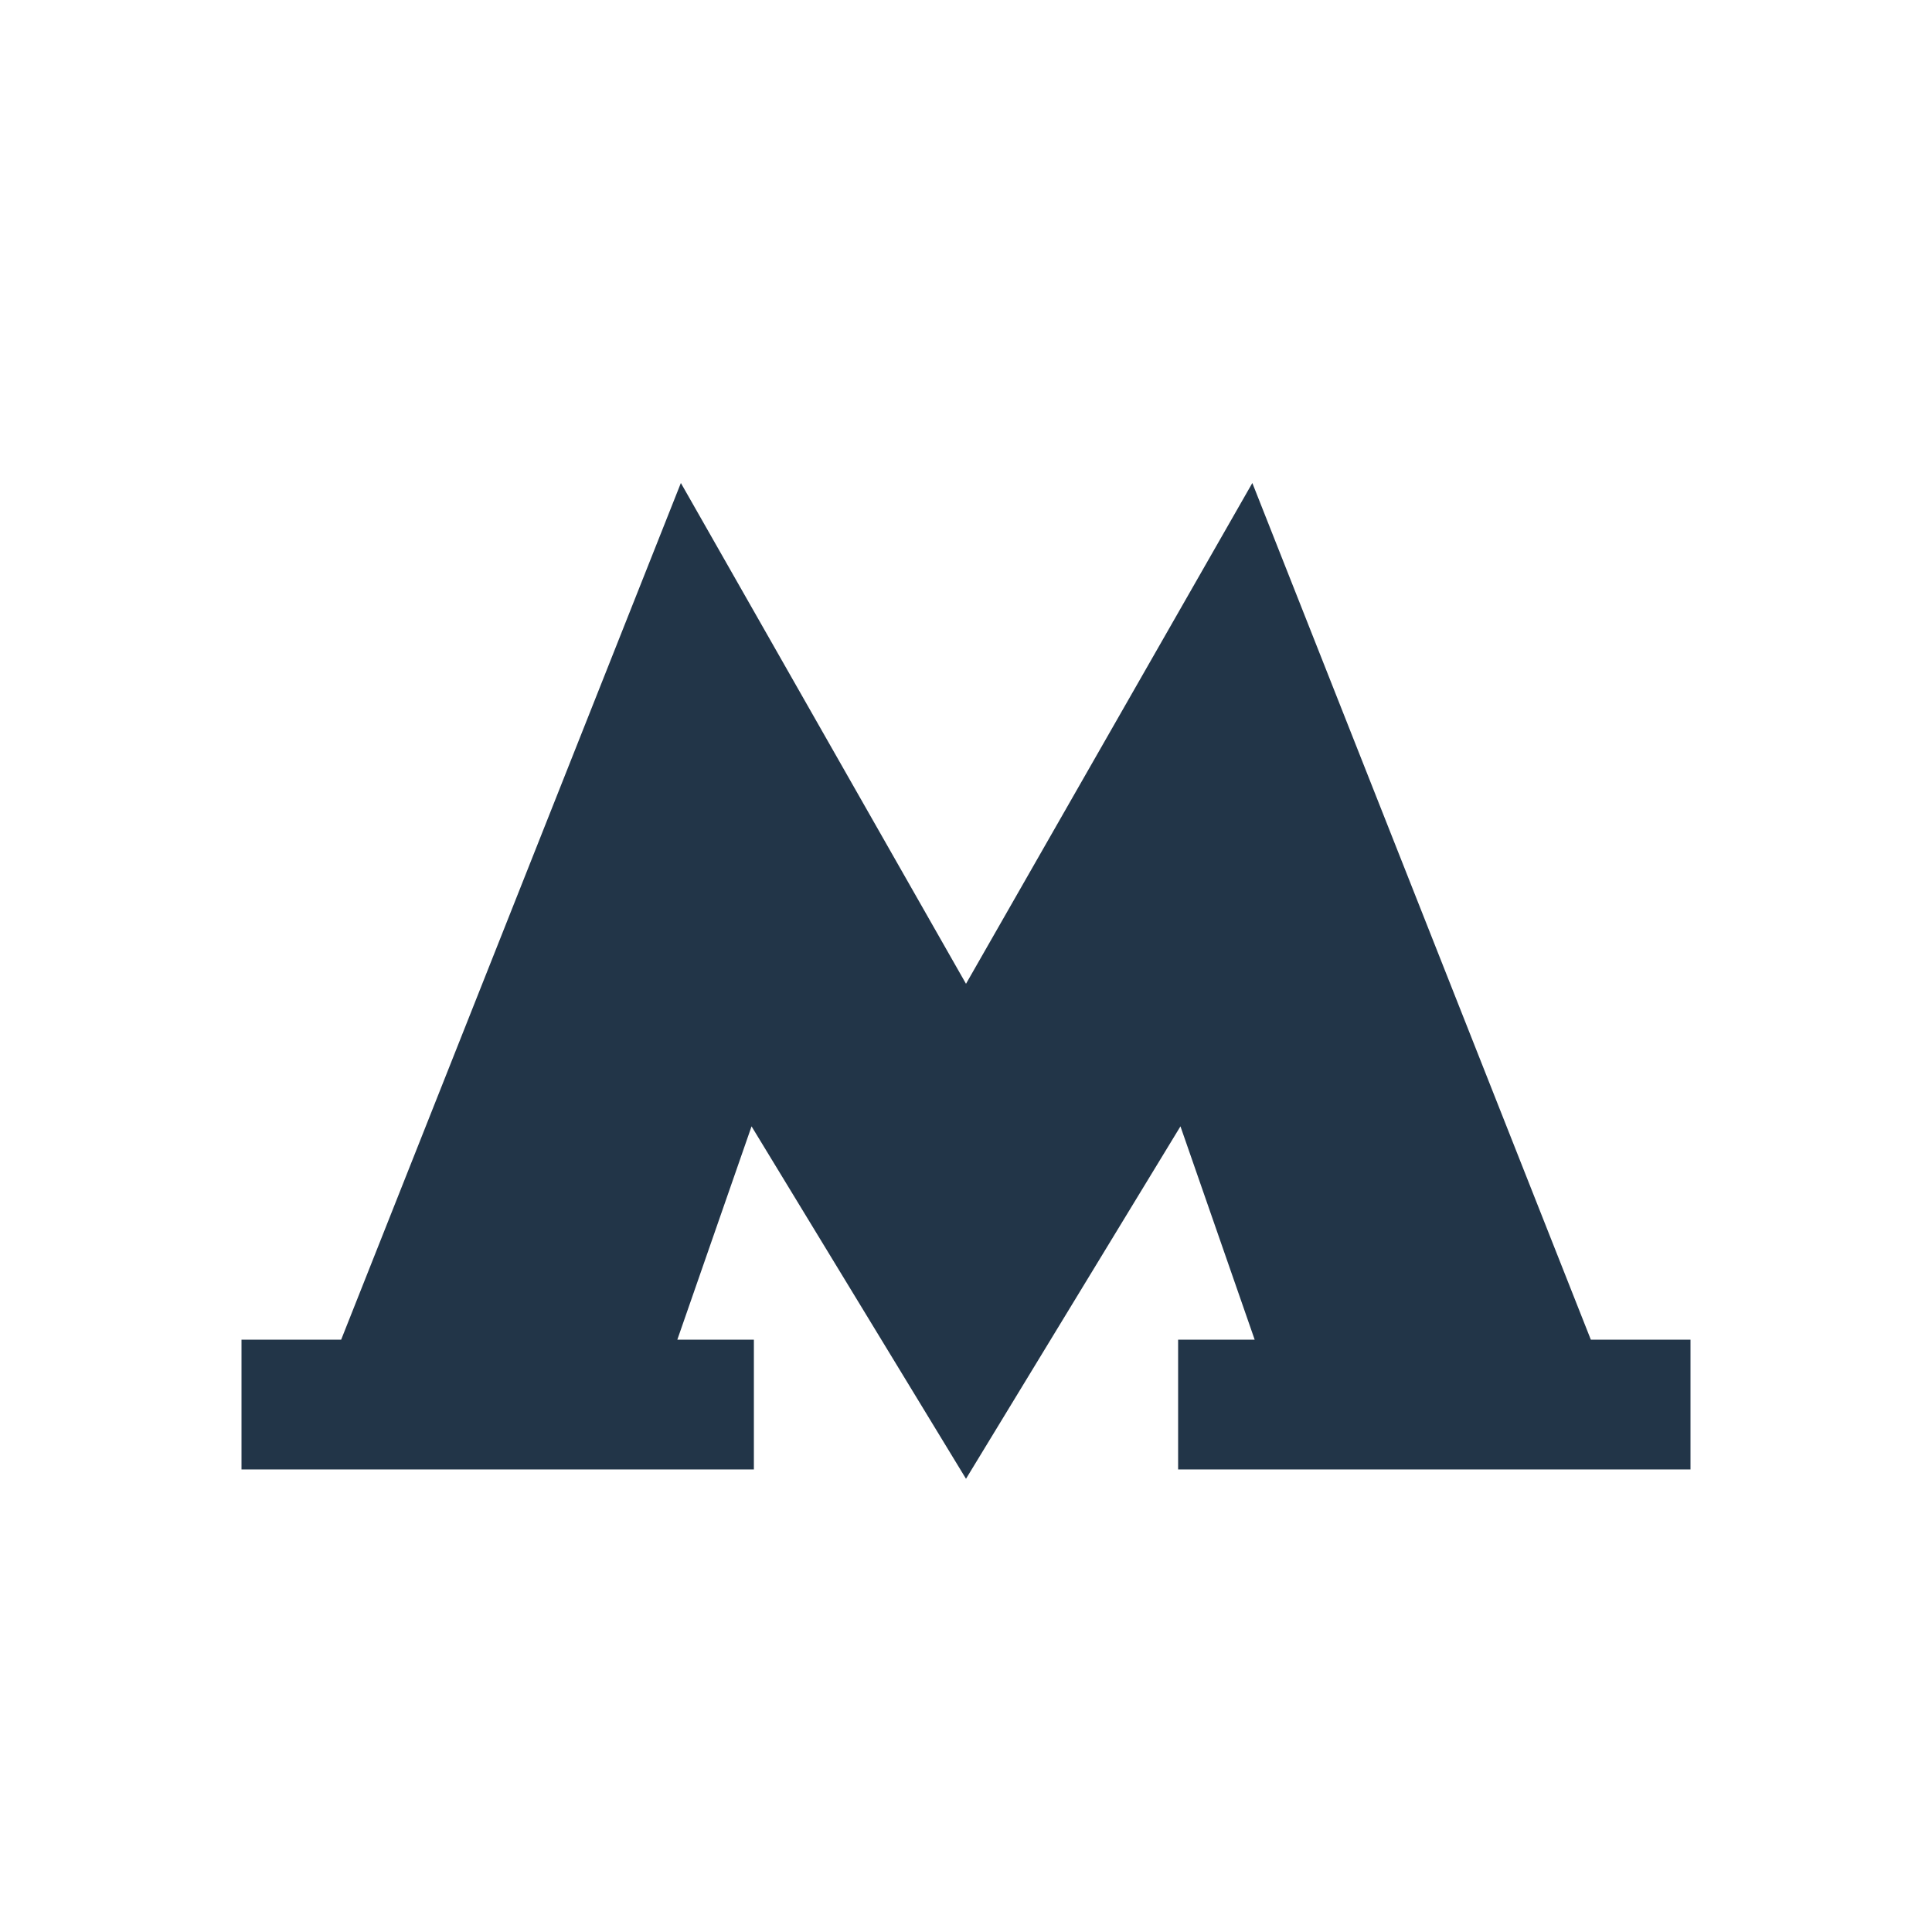 <svg width="24px" height="24px" viewBox="0 0 24 24" version="1.1" xmlns="http://www.w3.org/2000/svg"><g stroke="none" stroke-width="1" fill="none" fill-rule="evenodd"><rect x="0" y="0" width="24" height="24"/><polygon fill-opacity="0.9" fill="#0B1F35" fill-rule="nonzero" points="19.762 16.642 15.557 6 12 12.221 8.458 6 4.238 16.642 3 16.642 3 18.254 9.365 18.254 9.365 16.642 8.414 16.642 9.336 13.992 12 18.37 14.664 13.992 15.586 16.642 14.635 16.642 14.635 18.254 21 18.254 21 16.642"/></g></svg>